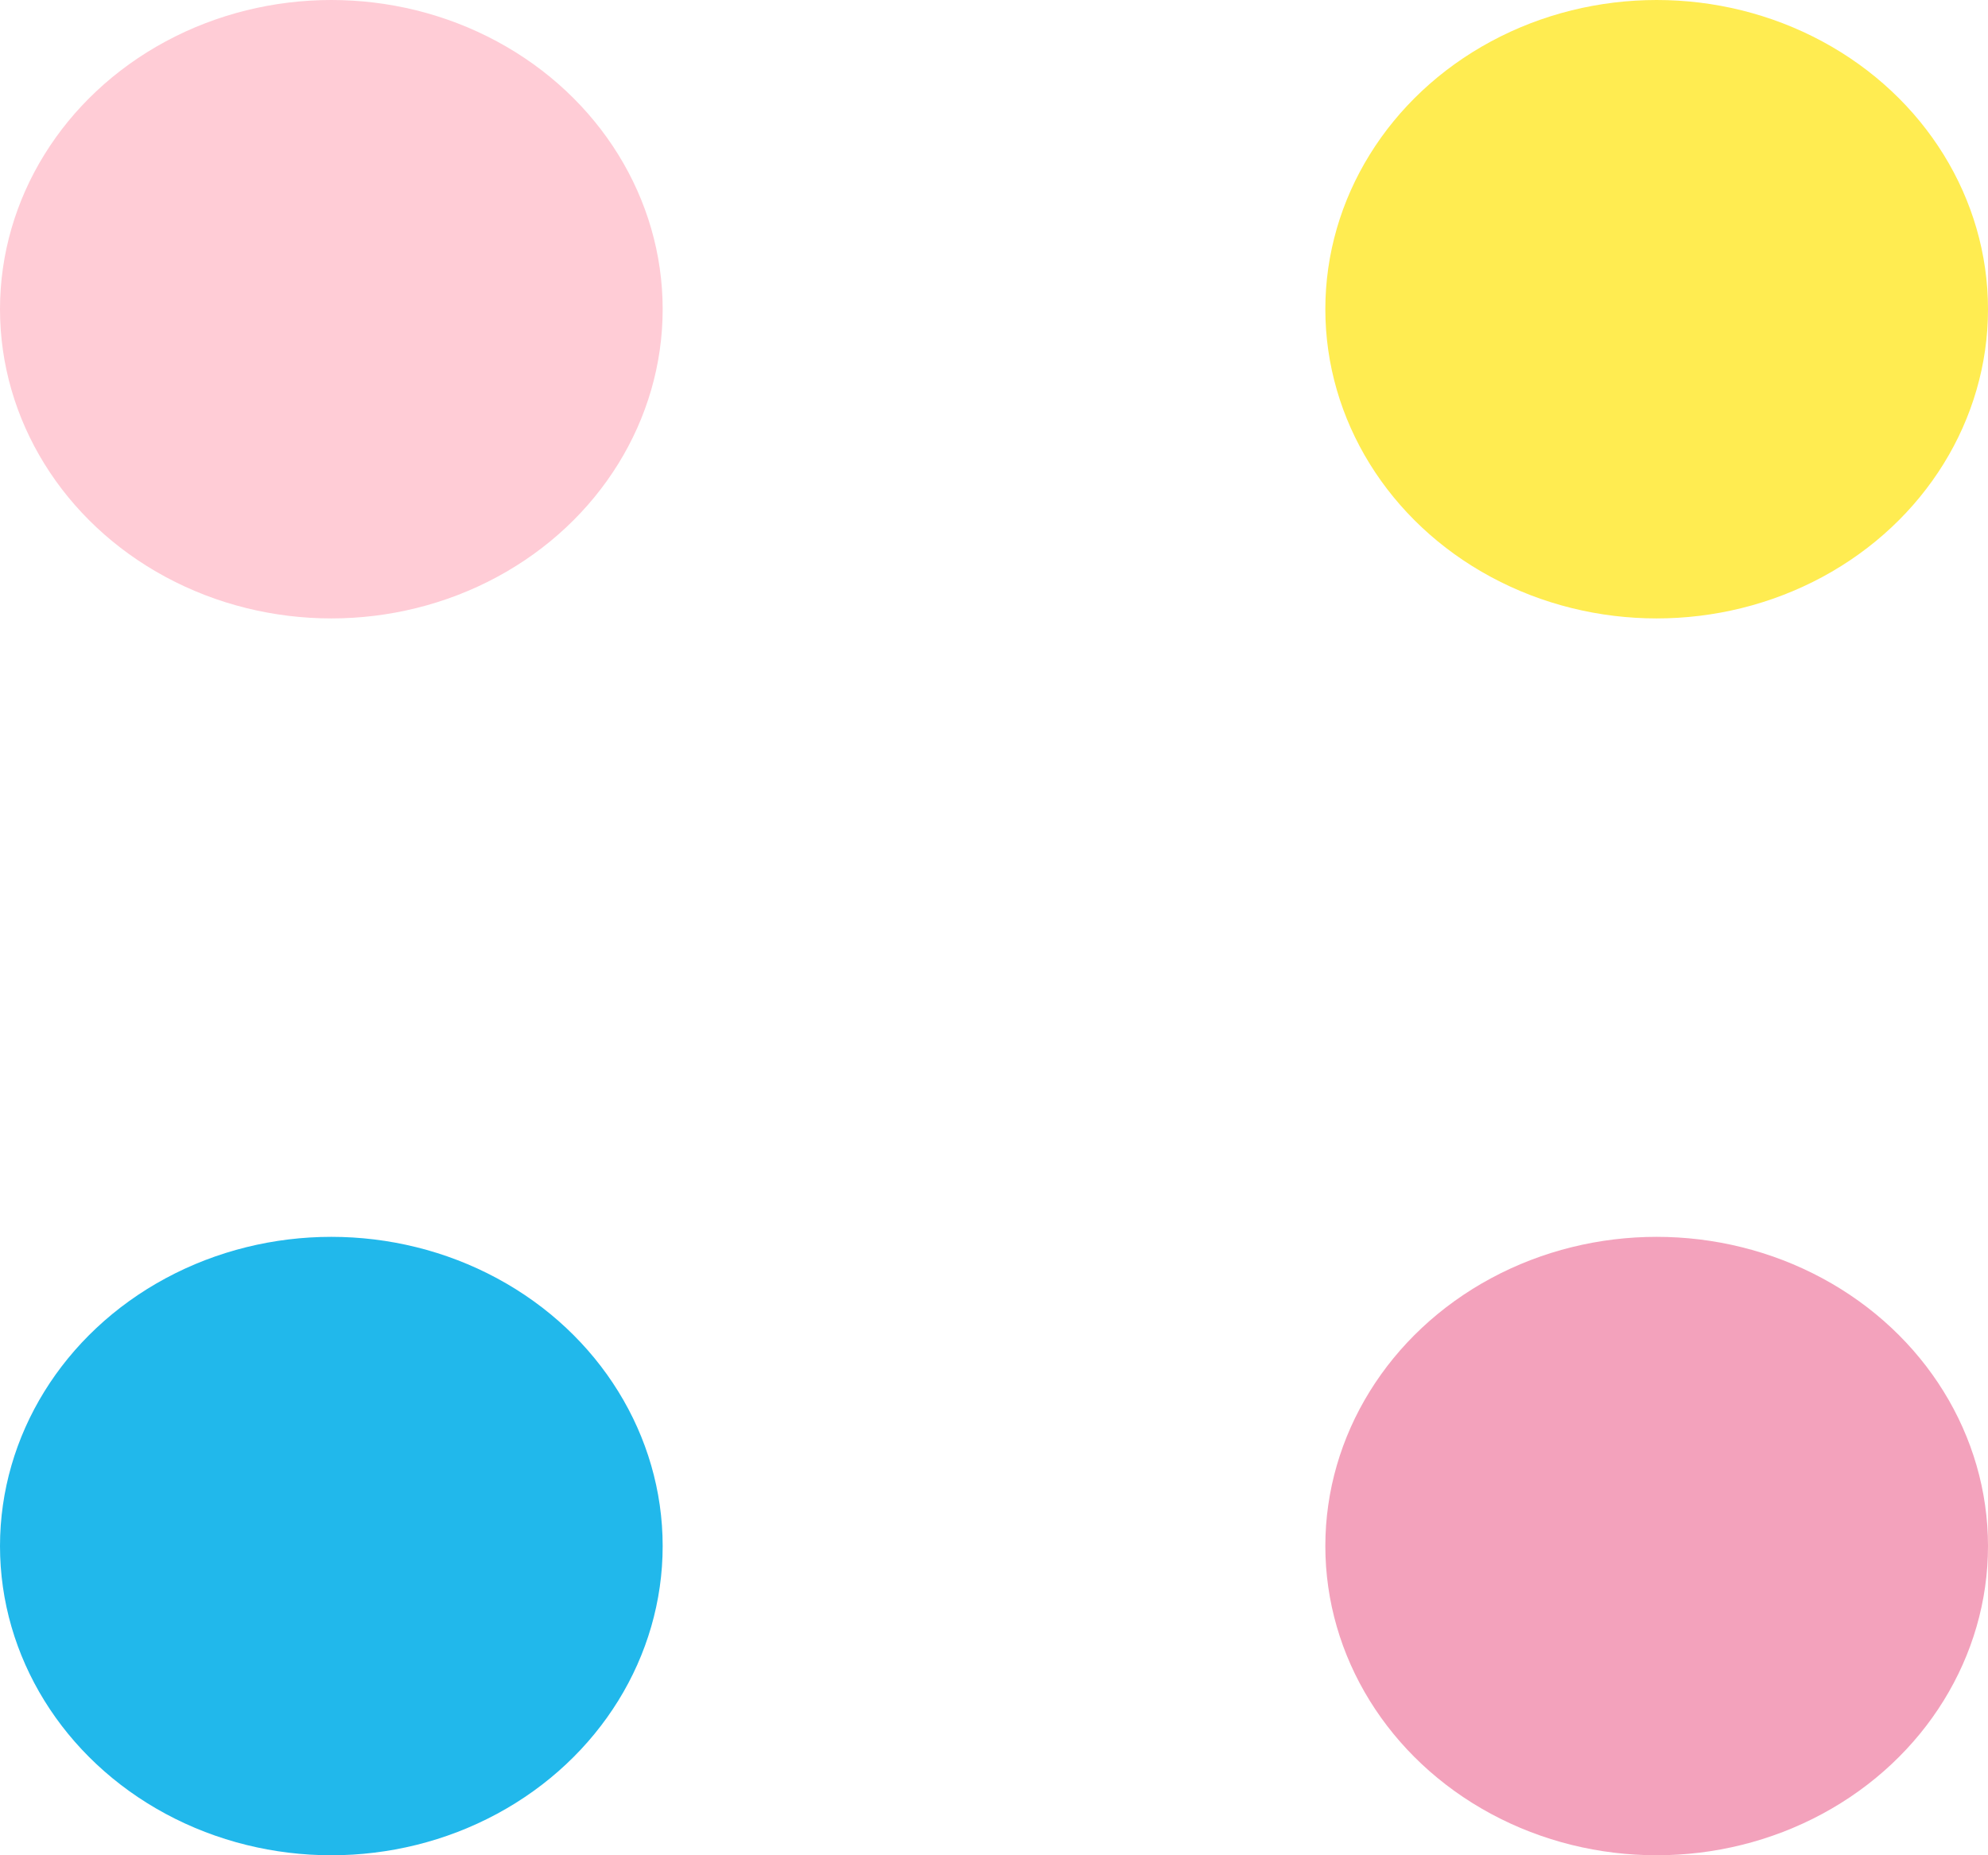 <svg width="45" height="42" viewBox="0 0 45 42" fill="none" xmlns="http://www.w3.org/2000/svg">
<ellipse cx="7.5" cy="7" rx="7.5" ry="7" fill="#FFCCD6"/>
<ellipse cx="7.5" cy="35" rx="7.5" ry="7" fill="#21B8EB"/>
<ellipse cx="37.5" cy="35" rx="7.5" ry="7" fill="#F3A2BC"/>
<ellipse cx="37.5" cy="7" rx="7.5" ry="7" fill="#FFEC51"/>
</svg>
